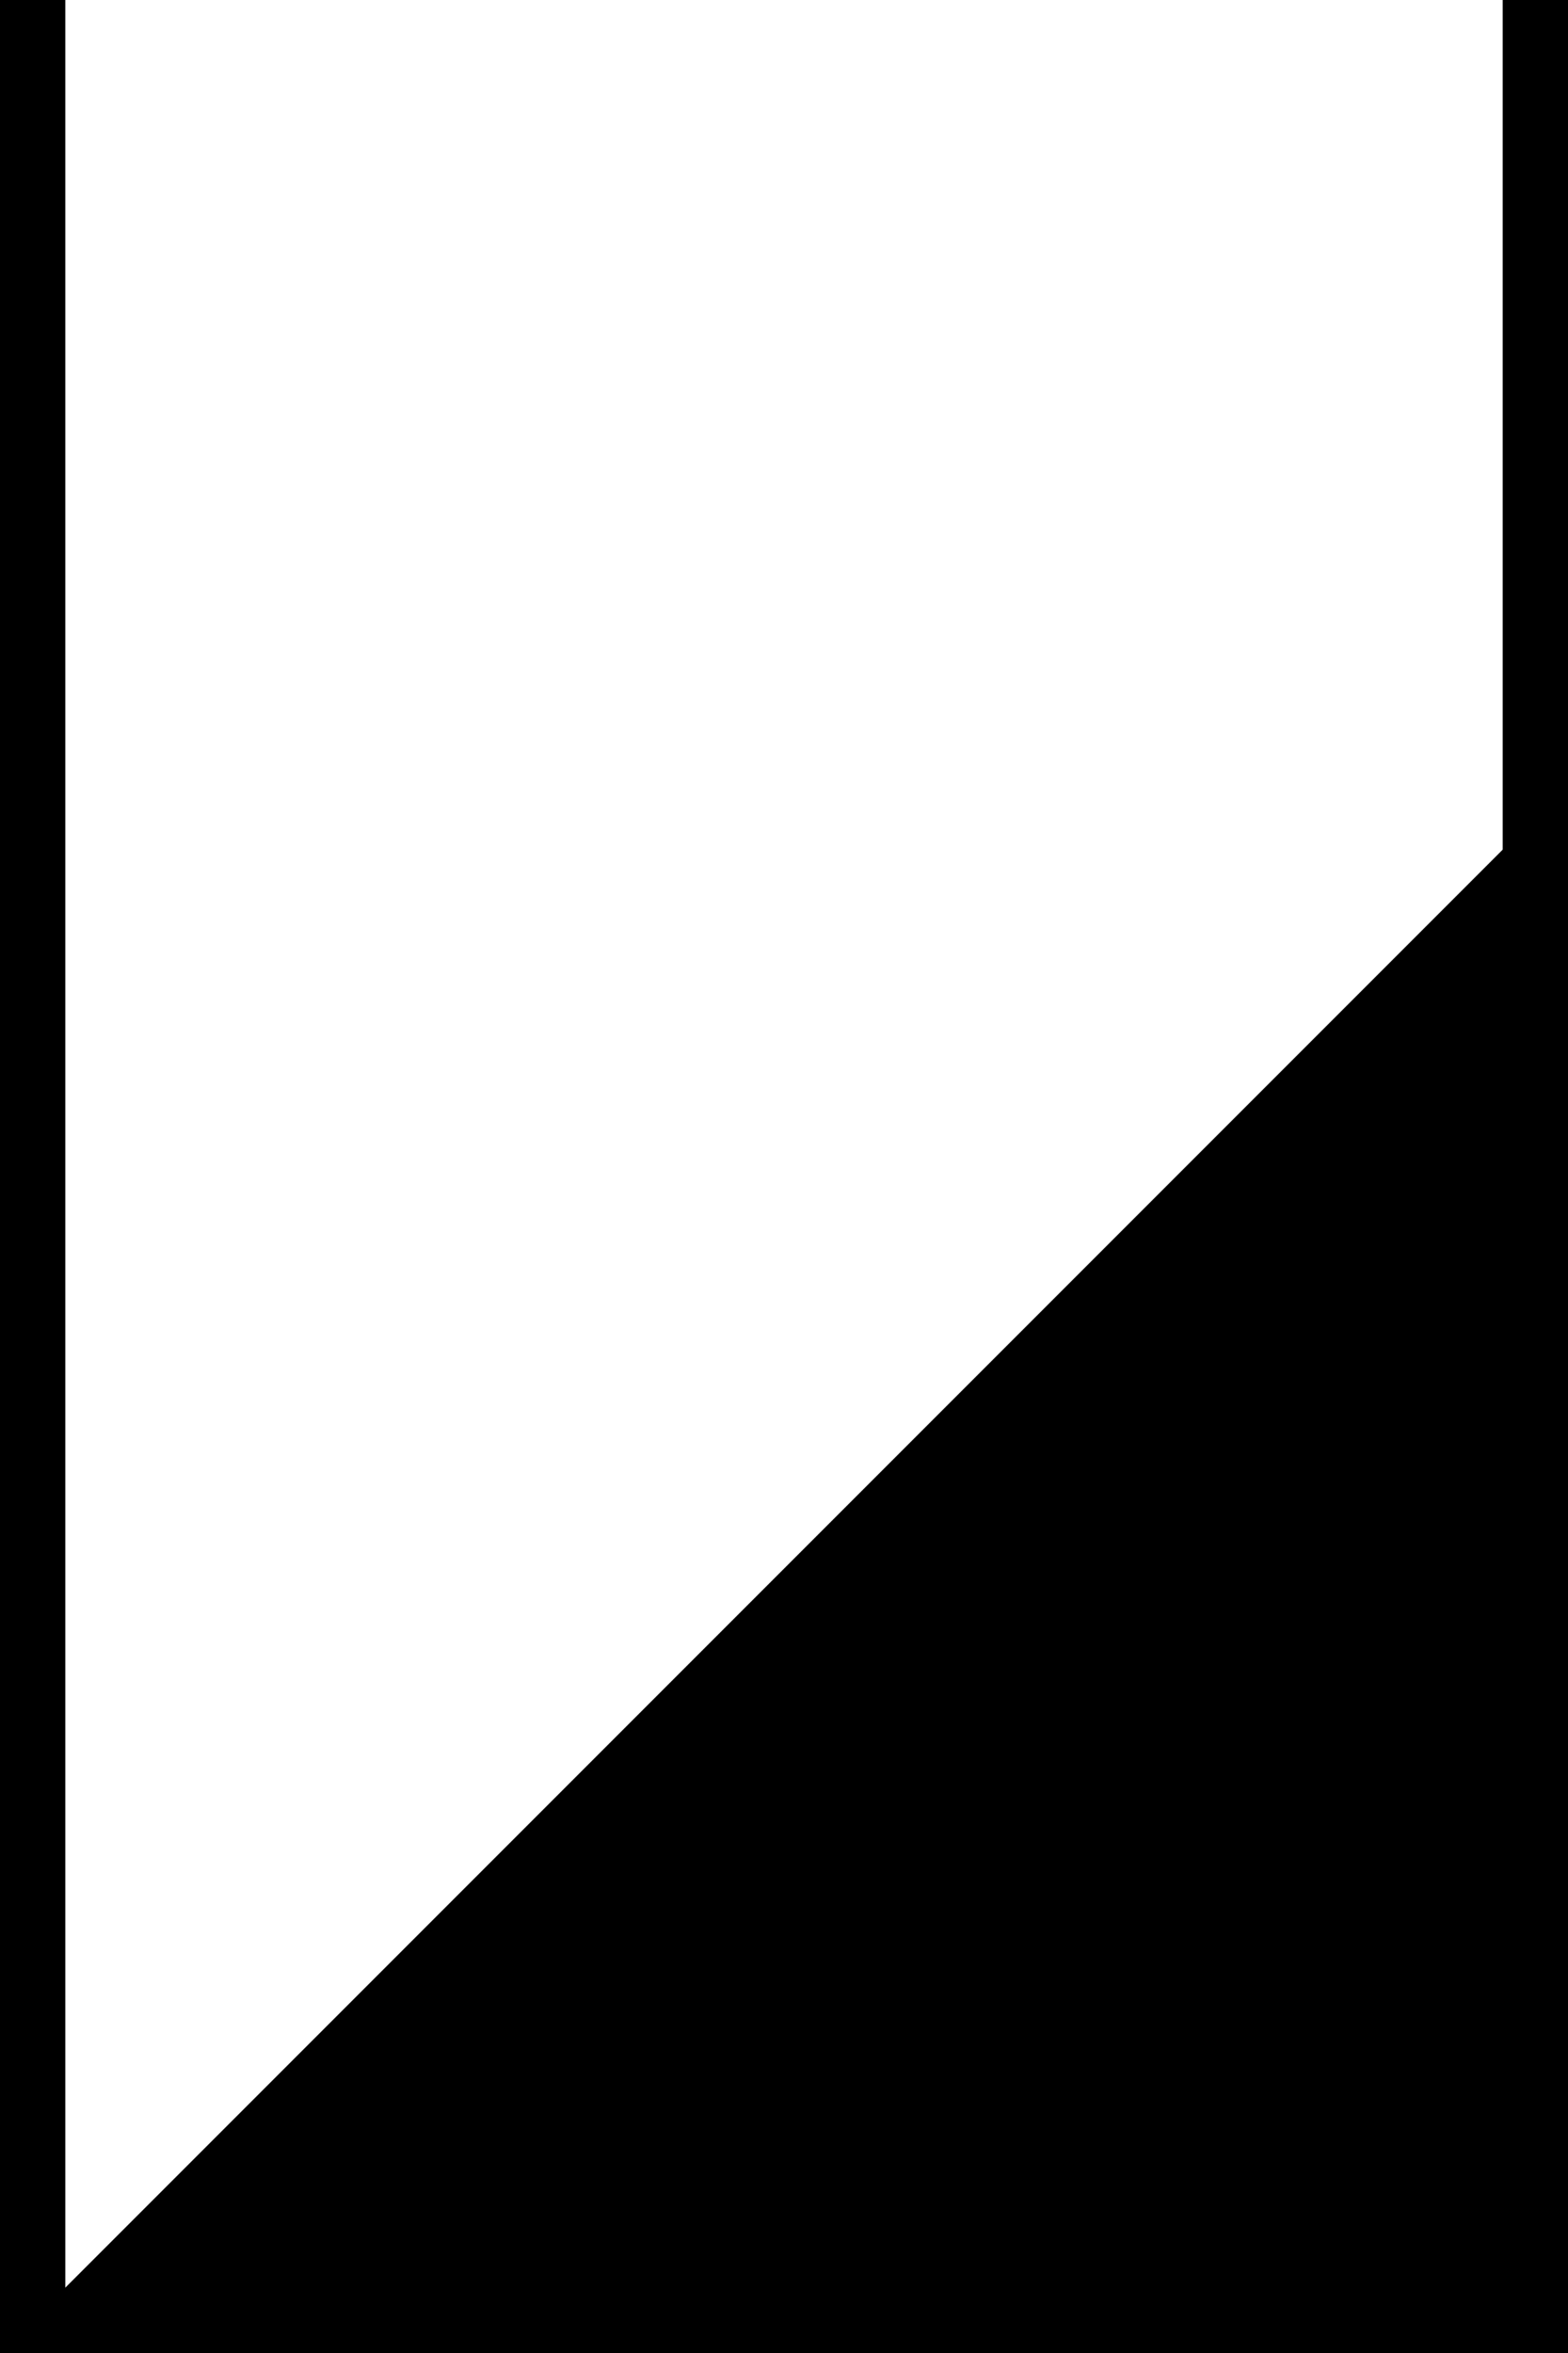 <svg width="240" height="360" viewBox="0 0 240 360" fill="none" xmlns="http://www.w3.org/2000/svg">
<line x1="5" y1="360" x2="5" y2="-9.0599e-06" stroke="black" stroke-width="10"/>
<line x1="235" y1="360" x2="235" y2="-9.0599e-06" stroke="black" stroke-width="10"/>
<path d="M240 120V360H3.05176e-05L240 120Z" fill="black"/>
</svg>
